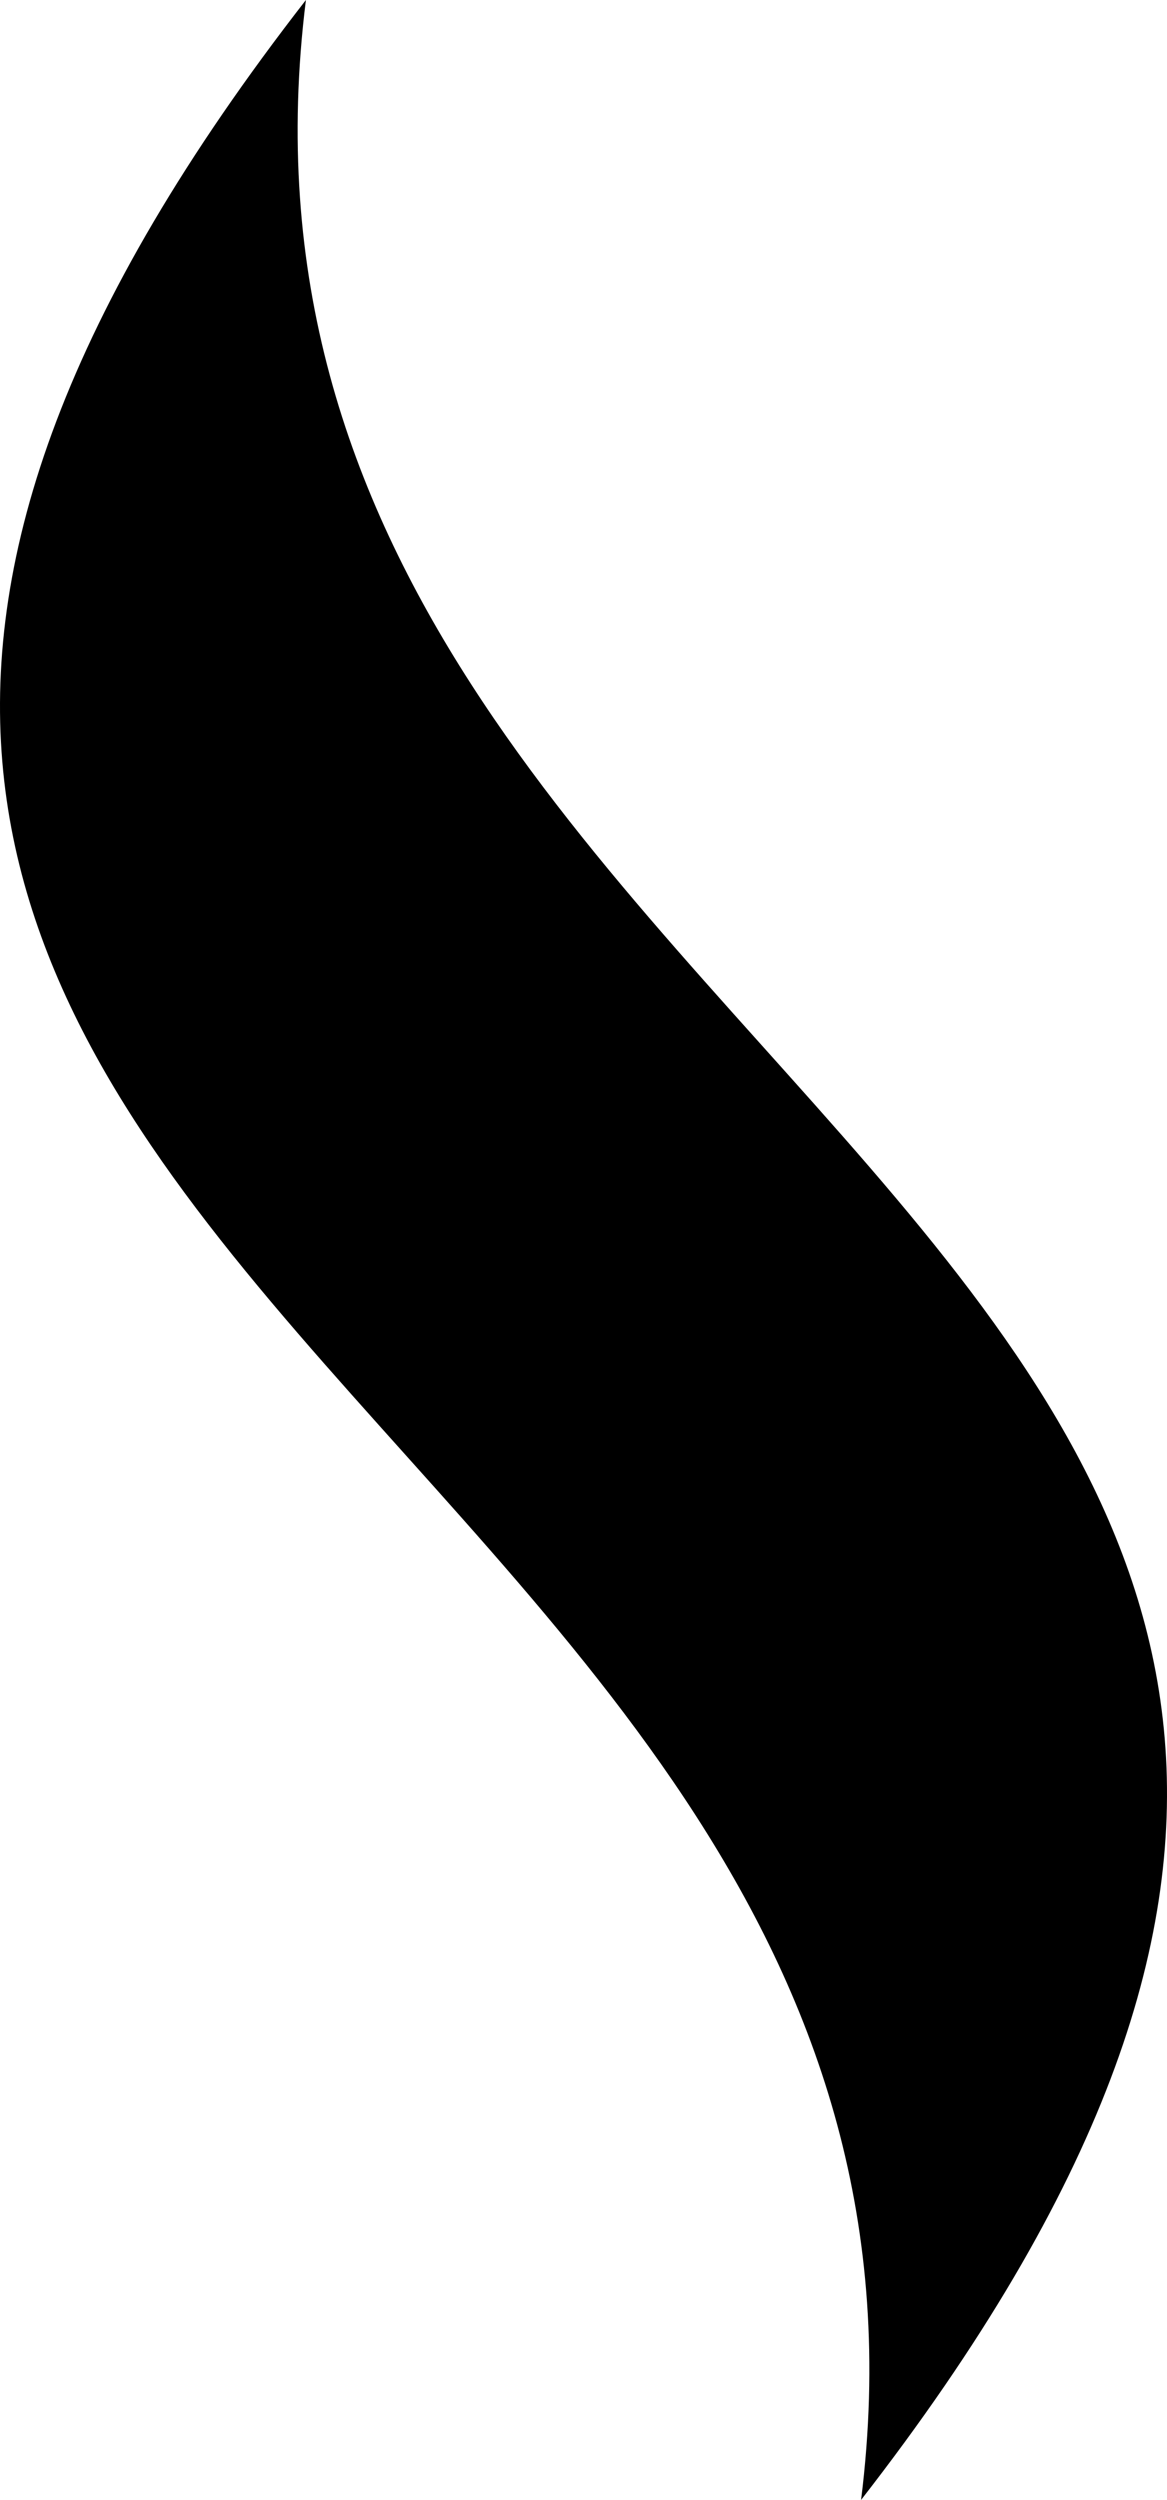 <?xml version="1.0" encoding="UTF-8" standalone="no"?>
<!-- Created with Inkscape (http://www.inkscape.org/) -->

<svg
   xmlns:dc="http://purl.org/dc/elements/1.1/"
   xmlns:cc="http://creativecommons.org/ns#"
   xmlns:rdf="http://www.w3.org/1999/02/22-rdf-syntax-ns#"
   xmlns:svg="http://www.w3.org/2000/svg"
   xmlns="http://www.w3.org/2000/svg"
   xmlns:xlink="http://www.w3.org/1999/xlink"
   xmlns:sodipodi="http://sodipodi.sourceforge.net/DTD/sodipodi-0.dtd"
   xmlns:inkscape="http://www.inkscape.org/namespaces/inkscape"
   version="1.1"
   width="168.167"
   height="360"
   id="svg2"
   inkscape:version="0.48.4 r9939"
   sodipodi:docname="stitchborder.svg">
  <sodipodi:namedview
     pagecolor="#ffffff"
     bordercolor="#666666"
     borderopacity="1"
     objecttolerance="10"
     gridtolerance="10"
     guidetolerance="10"
     inkscape:pageopacity="0"
     inkscape:pageshadow="2"
     inkscape:window-width="1364"
     inkscape:window-height="747"
     id="namedview2996"
     showgrid="false"
     inkscape:object-nodes="true"
     inkscape:snap-global="true"
     inkscape:zoom="0.125"
     inkscape:cx="-0.63869943"
     inkscape:cy="283.39809"
     inkscape:window-x="0"
     inkscape:window-y="19"
     inkscape:window-maximized="1"
     inkscape:current-layer="svg2"
     fit-margin-top="0"
     fit-margin-left="0"
     fit-margin-right="0"
     fit-margin-bottom="0"
     showborder="false"
     inkscape:showpageshadow="true"
     borderlayer="false">
    <inkscape:grid
       type="xygrid"
       id="grid3005"
       empspacing="120"
       visible="true"
       enabled="true"
       snapvisiblegridlinesonly="true"
       originx="-35.916px"
       originy="-120px" />
    <inkscape:grid
       type="xygrid"
       id="grid3007"
       empspacing="60"
       visible="true"
       enabled="true"
       snapvisiblegridlinesonly="true"
       originx="-35.916px"
       originy="-120px" />
    <inkscape:grid
       type="xygrid"
       id="grid3009"
       empspacing="10"
       visible="true"
       enabled="true"
       snapvisiblegridlinesonly="true"
       originx="-35.916px"
       originy="-120px" />
  </sodipodi:namedview>
  <defs
     id="defs4" />
  <path
     inkscape:connector-curvature="0"
     style="fill:#000000;stroke:none"
     id="stitch"
     d="m 44.084,0 c -140,180 100,200 80,360 140,-180 -100,-200 -80,-360 z"
     sodipodi:nodetypes="ccc" />
  <use
     xlink:href="#path2985"
     height="1052.362"
     width="744.094"
     y="0"
     x="0"
     id="use3038"
     transform="translate(-142.228,147.638)" />
  <g
     id="g3056"
     transform="matrix(0,-1,1,0,-131.417,336.862)">
    <use
       xlink:href="#path2985"
       height="1052.362"
       width="744.094"
       y="0"
       x="0"
       id="use3052"
       transform="translate(13.688,-2.6171874e-6)" />
    <use
       xlink:href="#use3038"
       height="1052.362"
       width="744.094"
       y="0"
       x="0"
       id="use3054"
       transform="translate(35.916,750)" />
  </g>
</svg>
